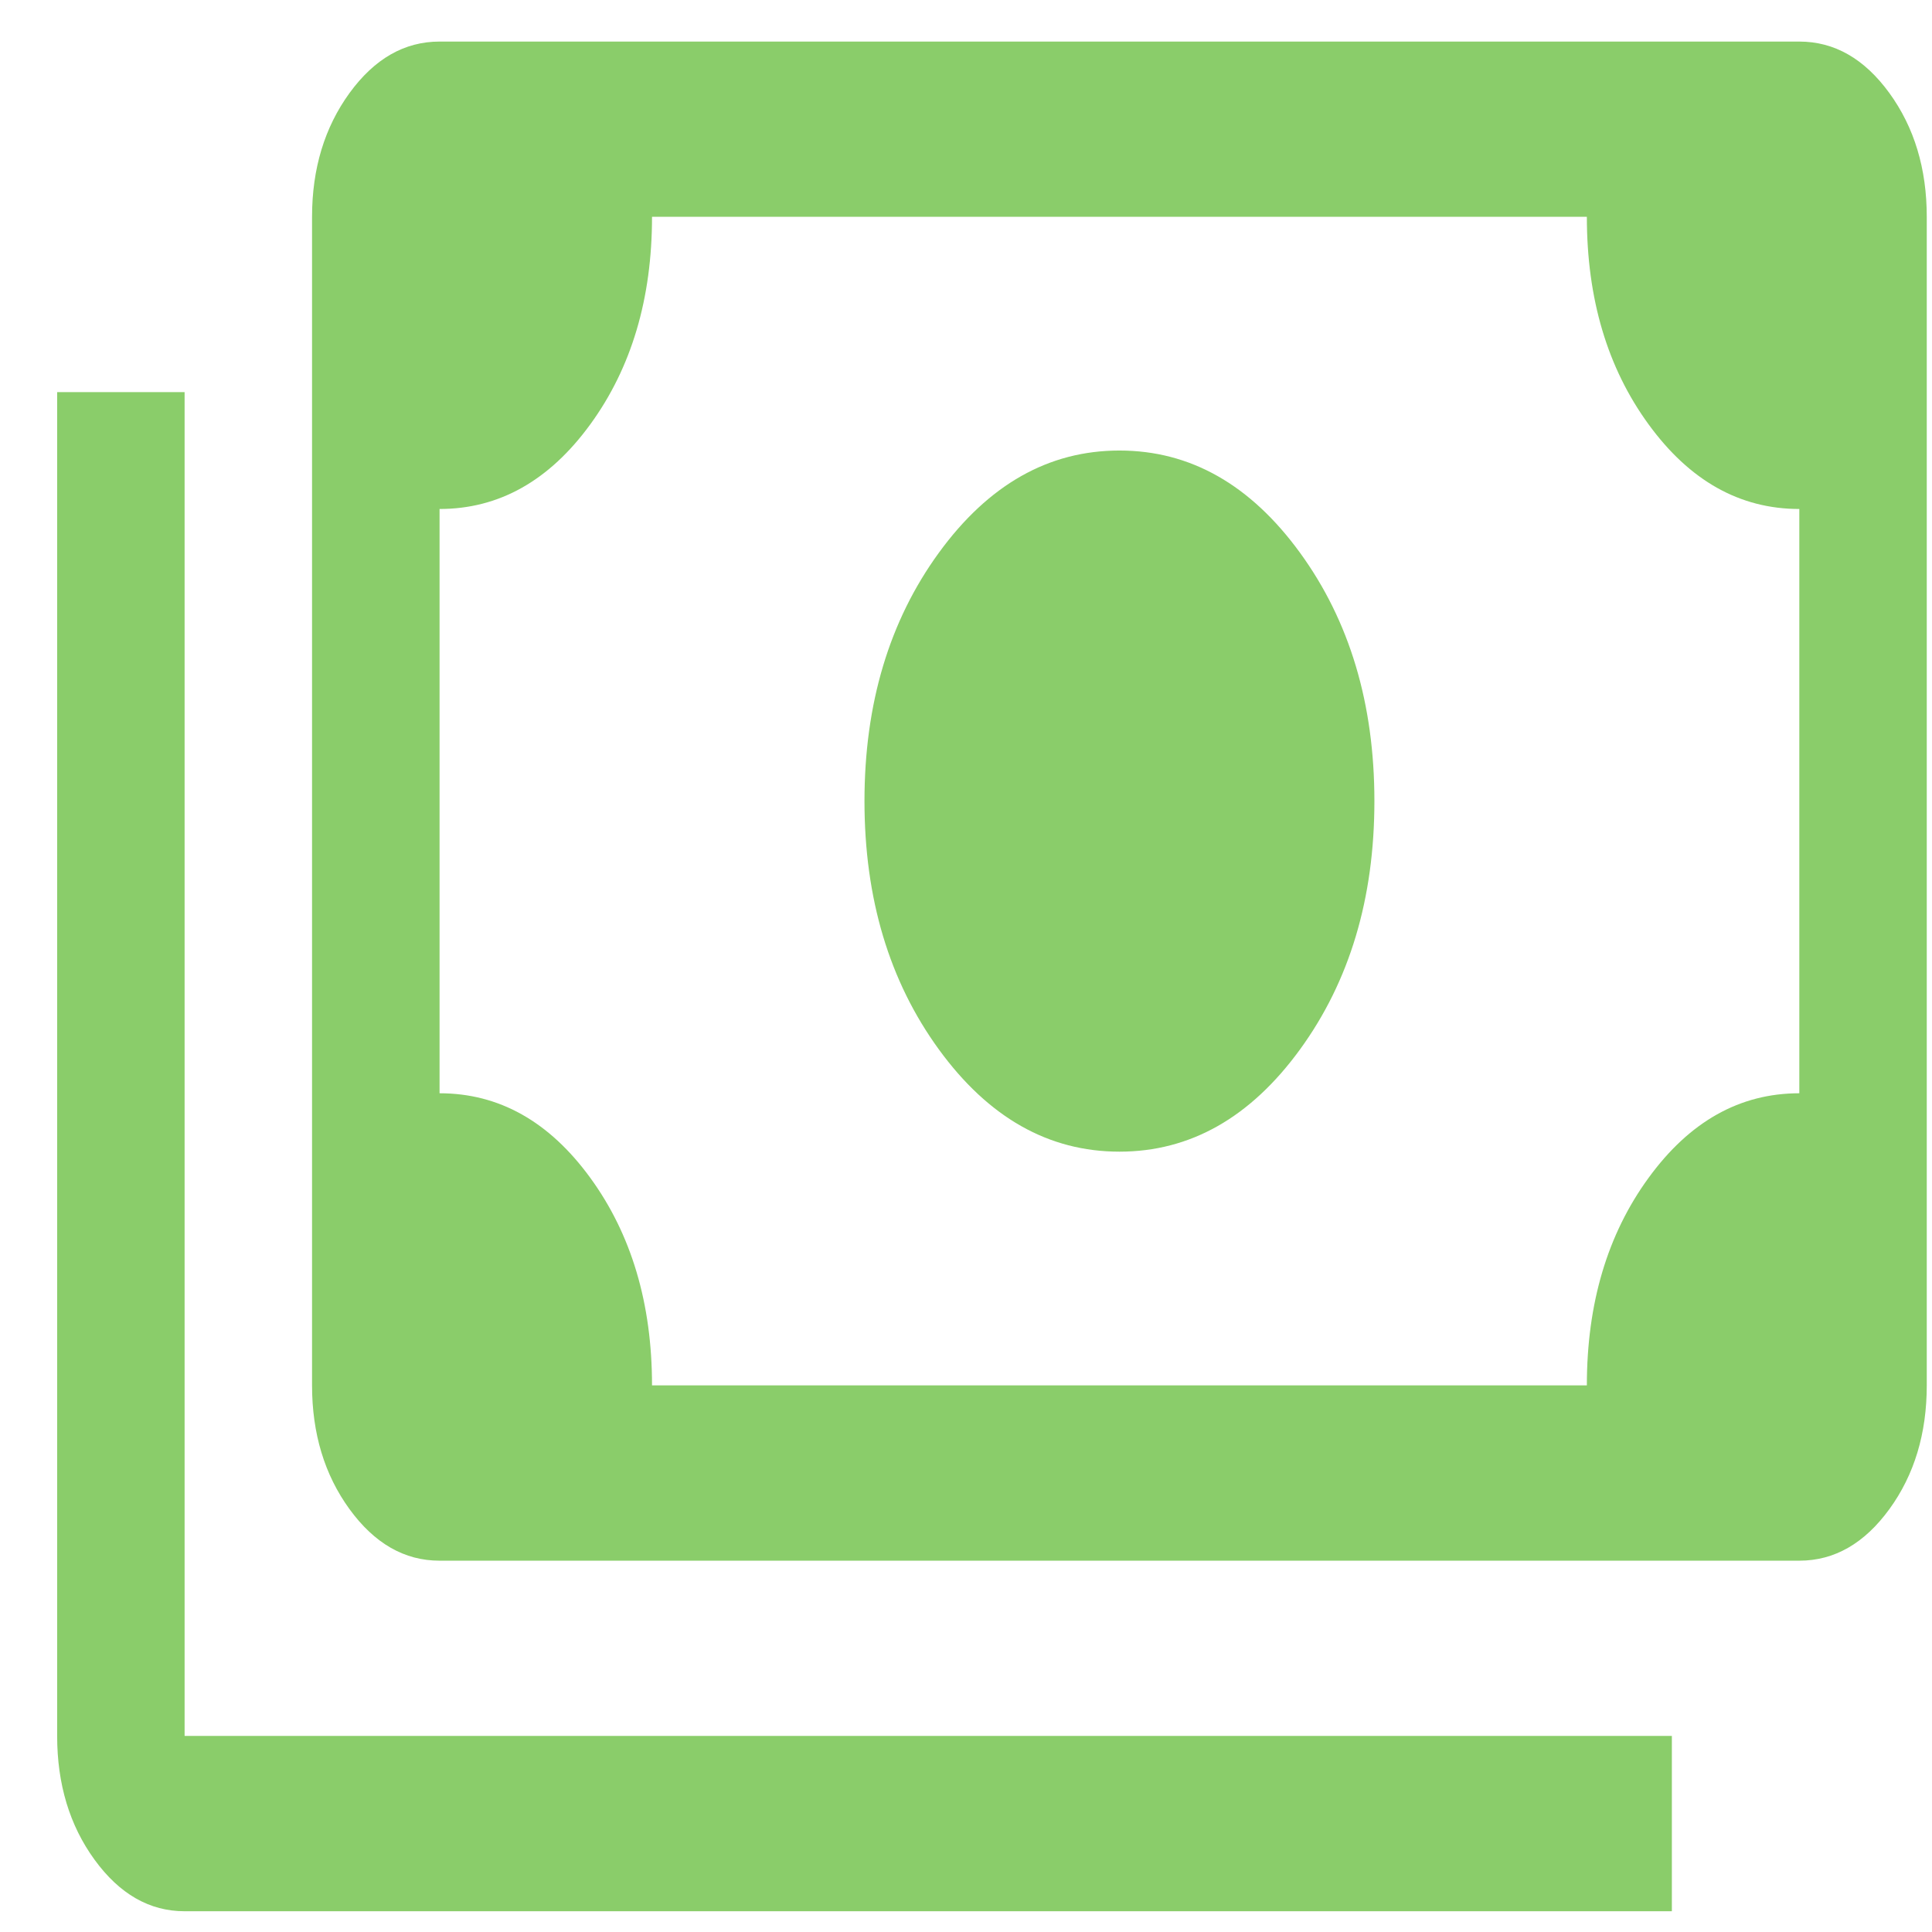 <svg width="31" height="31" viewBox="0 0 31 31" fill="none" xmlns="http://www.w3.org/2000/svg">
<path d="M17.962 18.479C16.826 18.479 15.86 17.932 15.064 16.838C14.269 15.745 13.871 14.417 13.871 12.854C13.871 11.292 14.269 9.963 15.064 8.87C15.86 7.776 16.826 7.229 17.962 7.229C19.098 7.229 20.064 7.776 20.86 8.87C21.655 9.963 22.053 11.292 22.053 12.854C22.053 14.417 21.655 15.745 20.86 16.838C20.064 17.932 19.098 18.479 17.962 18.479ZM7.053 25.042C6.49 25.042 6.009 24.766 5.608 24.215C5.208 23.665 5.007 23.003 5.007 22.229V3.479C5.007 2.706 5.208 2.044 5.608 1.493C6.009 0.942 6.49 0.667 7.053 0.667H28.871C29.434 0.667 29.915 0.942 30.316 1.493C30.716 2.044 30.916 2.706 30.916 3.479V22.229C30.916 23.003 30.716 23.665 30.316 24.215C29.915 24.766 29.434 25.042 28.871 25.042H7.053ZM10.462 22.229H25.462C25.462 20.917 25.791 19.807 26.451 18.901C27.11 17.995 27.916 17.542 28.871 17.542V8.167C27.916 8.167 27.11 7.713 26.451 6.807C25.791 5.901 25.462 4.792 25.462 3.479H10.462C10.462 4.792 10.132 5.901 9.473 6.807C8.814 7.713 8.007 8.167 7.053 8.167V17.542C8.007 17.542 8.814 17.995 9.473 18.901C10.132 19.807 10.462 20.917 10.462 22.229ZM26.826 30.667H2.962C2.399 30.667 1.918 30.391 1.517 29.84C1.117 29.29 0.917 28.628 0.917 27.854V6.292H2.962V27.854H26.826V30.667Z" fill="#59B82C" fill-opacity="0.7"/>
</svg>
